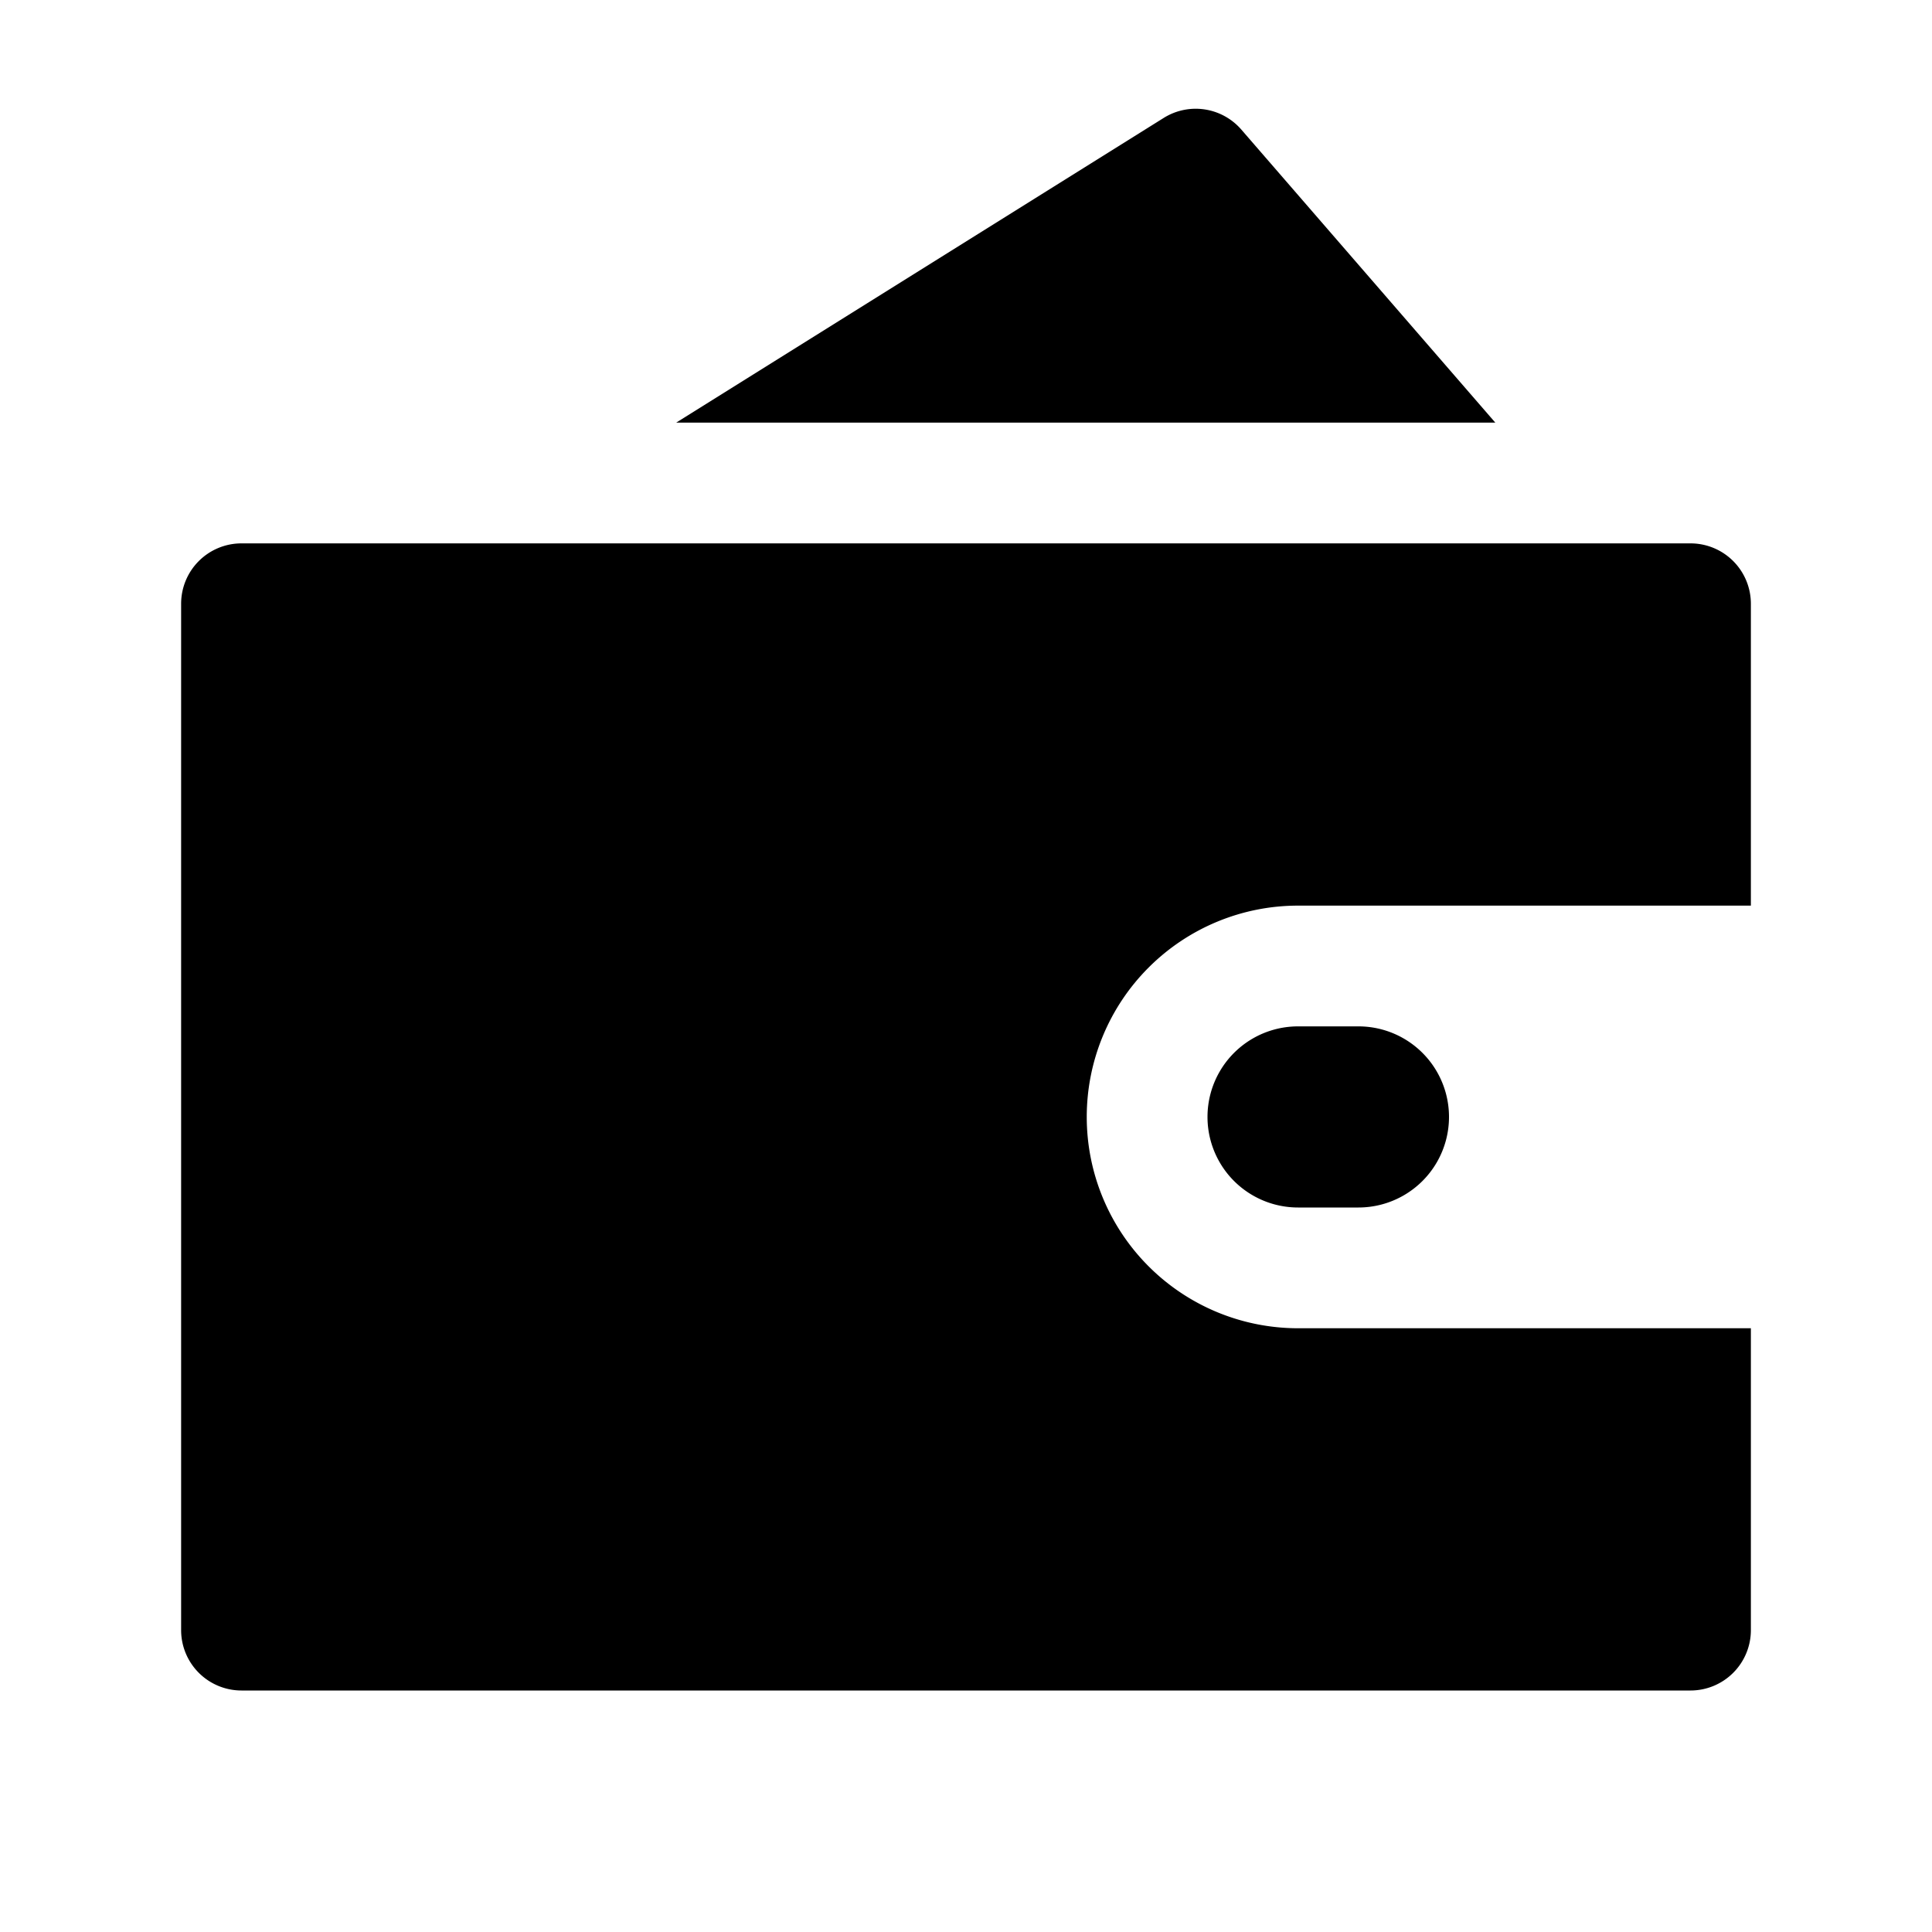 <svg xmlns="http://www.w3.org/2000/svg" viewBox="0 0 32 32"><path fill="currentColor" d="M28 9a1 1 0 0 1 1 1v5h-7.5a3.5 3.5 0 0 0 0 7H29v5a1 1 0 0 1-1 1H4a1 1 0 0 1-1-1V10a1 1 0 0 1 1-1zm-5.5 8a1.5 1.5 0 0 1 0 3h-1a1.5 1.5 0 0 1 0-3zM20.56 2.146 24.767 7H11.2l8.075-5.047a1 1 0 0 1 1.285.193"/></svg>